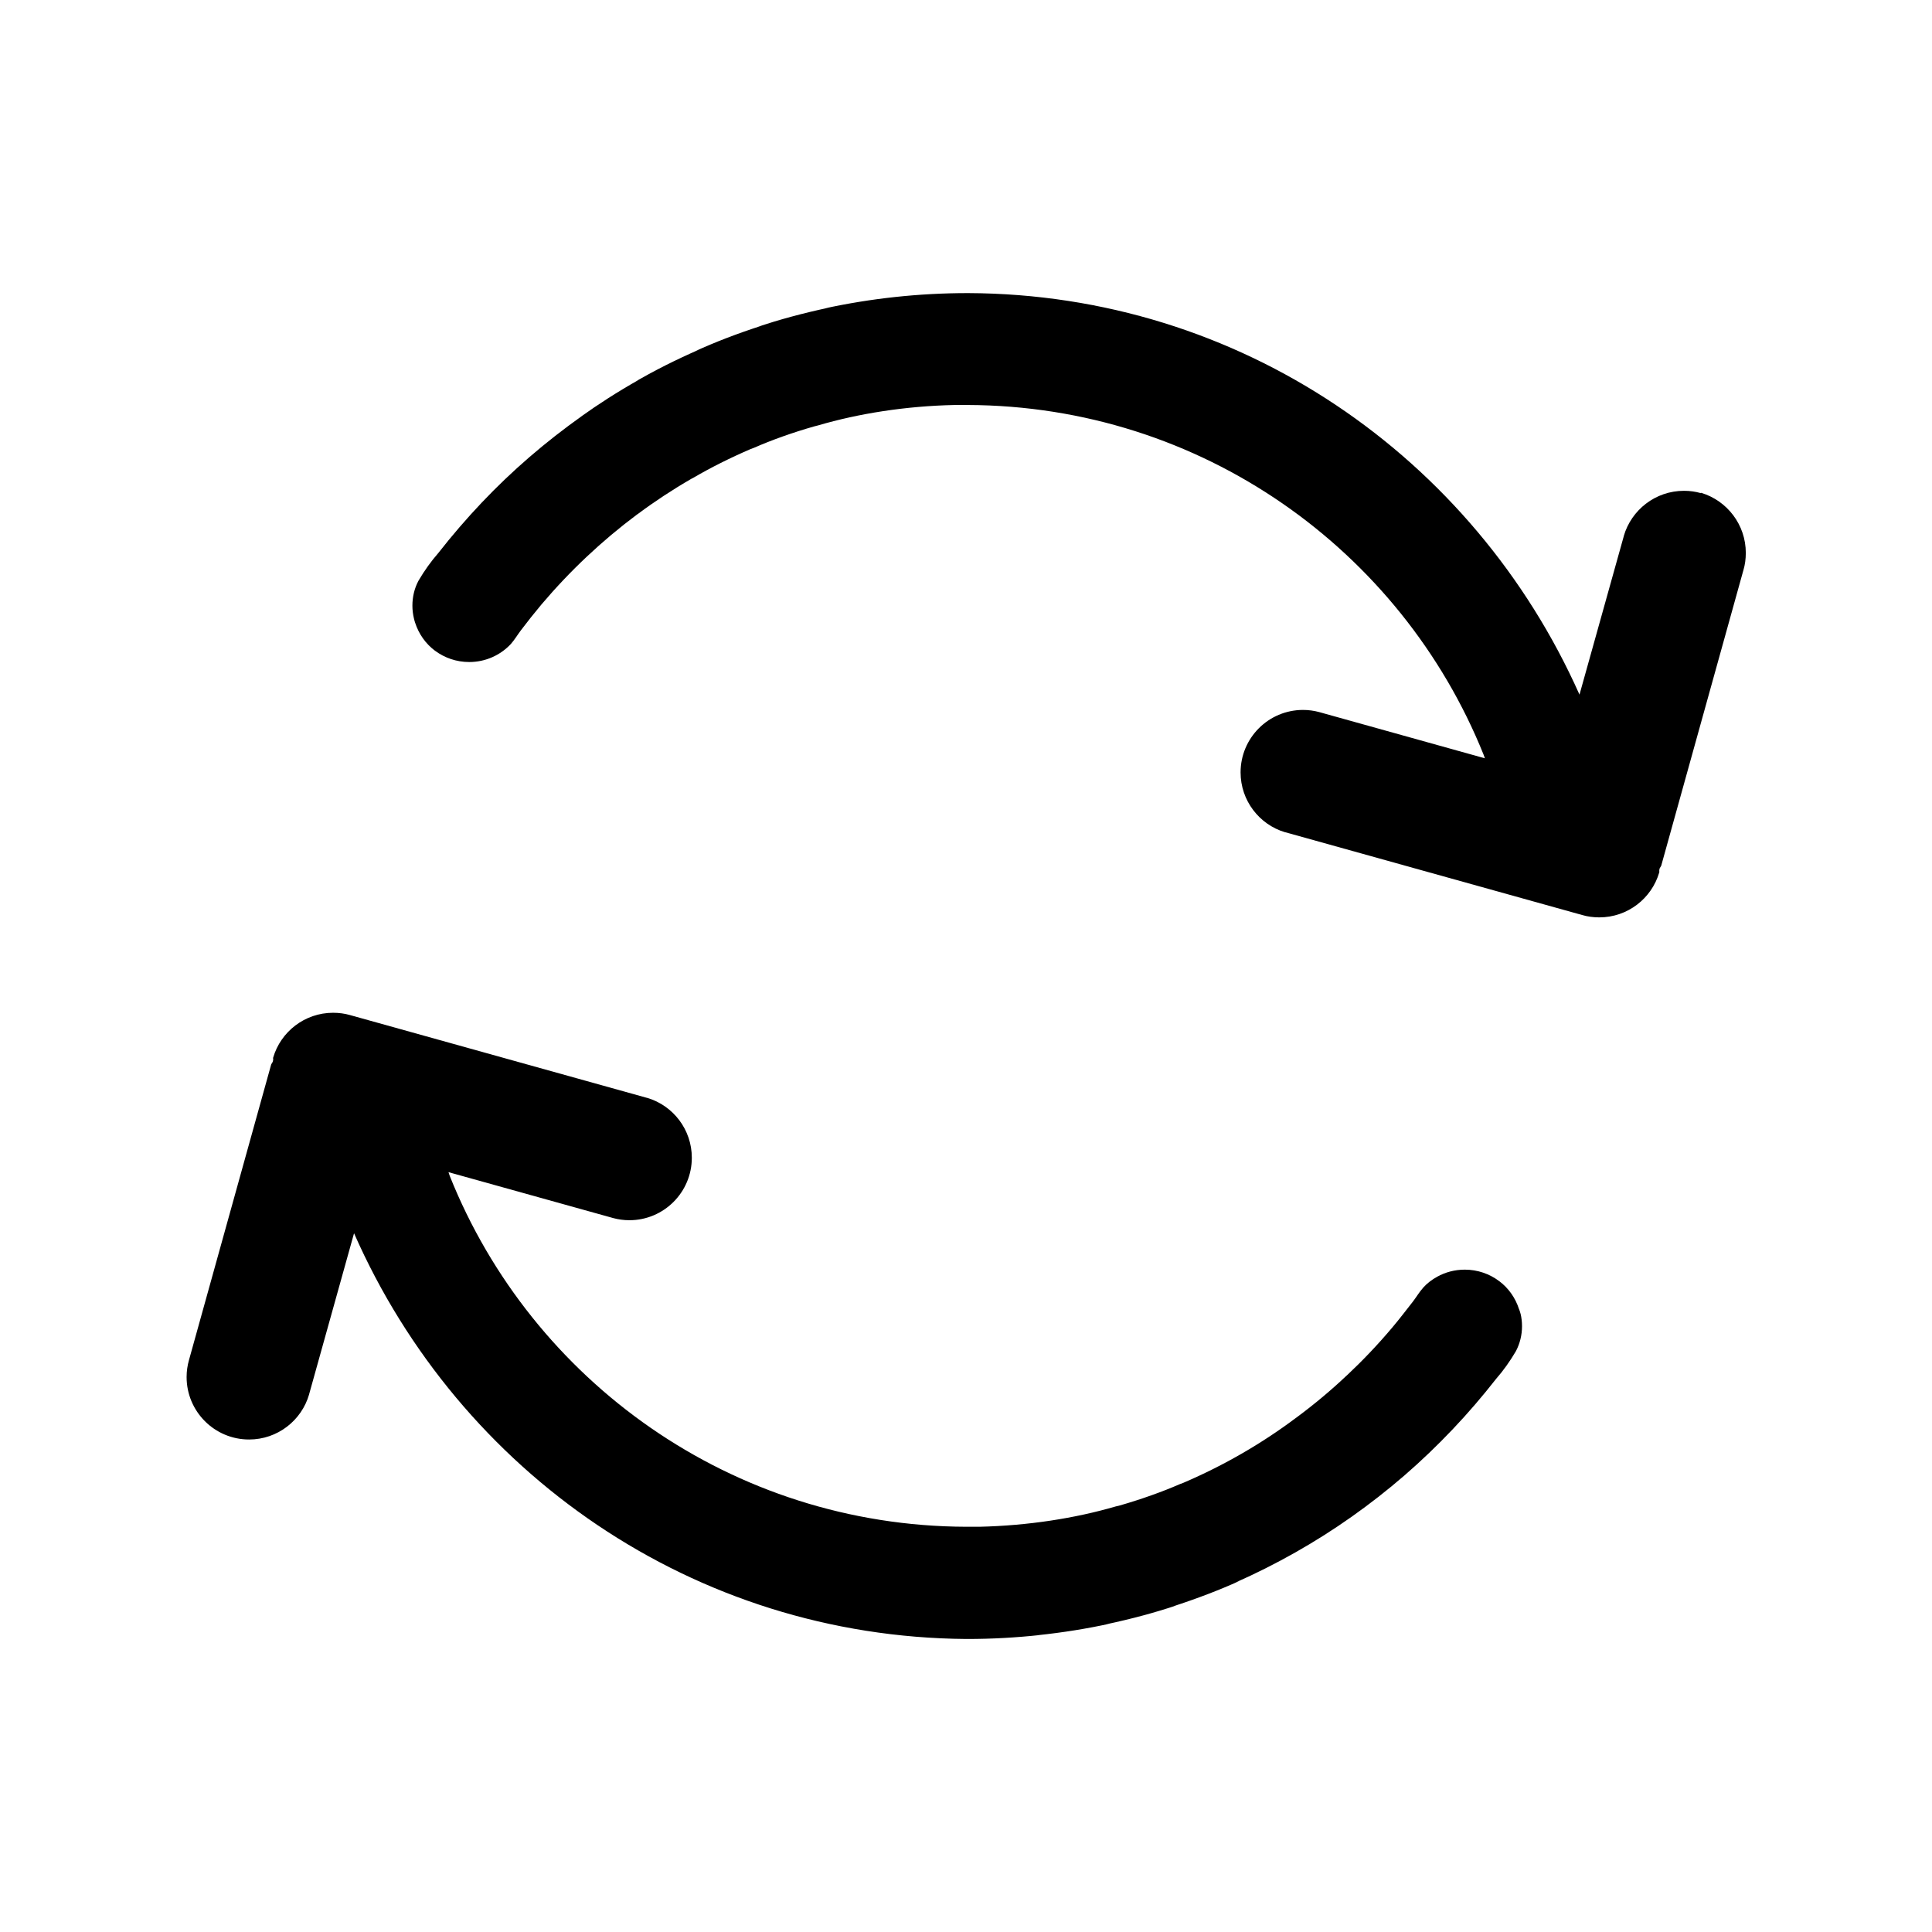 <!-- Generated by IcoMoon.io -->
<svg version="1.1" xmlns="http://www.w3.org/2000/svg" width="24" height="24" viewBox="0 0 24 24">
<title>arrows-rotate</title>
<path d="M21.125 6.125c-0.062-0.018-0.132-0.028-0.206-0.028-0.355 0-0.654 0.238-0.748 0.562l-0.001 0.006-0.549 1.964c-1.315-2.952-4.218-4.976-7.595-4.988h-0.001c-0.613 0-1.21 0.066-1.785 0.191l0.055-0.010c-0.336 0.072-0.611 0.148-0.881 0.237l0.059-0.017c-0.324 0.105-0.584 0.206-0.838 0.321l0.051-0.021c-0.305 0.134-0.55 0.259-0.788 0.395l0.041-0.021c-0.277 0.157-0.506 0.305-0.727 0.463l0.025-0.017c-0.468 0.332-0.878 0.687-1.25 1.079l-0.003 0.003q-0.285 0.301-0.54 0.627c-0.090 0.103-0.172 0.218-0.243 0.339l-0.006 0.011c-0.046 0.088-0.072 0.192-0.072 0.303 0 0.055 0.007 0.108 0.019 0.159l-0.001-0.005c0.005 0.022 0.010 0.041 0.016 0.059l-0.001-0.004c0.046 0.144 0.133 0.265 0.248 0.351l0.002 0.001c0.117 0.087 0.264 0.139 0.423 0.139 0.204 0 0.388-0.086 0.517-0.224l0-0c0.046-0.052 0.082-0.113 0.124-0.169q0.124-0.164 0.257-0.323c0.357-0.421 0.751-0.791 1.183-1.114l0.019-0.013c0.198-0.148 0.424-0.297 0.659-0.433l0.034-0.018c0.203-0.119 0.448-0.242 0.701-0.351l0.045-0.017c0.212-0.093 0.475-0.188 0.746-0.265l0.047-0.012c0.508-0.149 1.092-0.241 1.697-0.254l0.007-0h0.155c2.904 0.009 5.387 1.803 6.409 4.342l0.017 0.047-2.061-0.575c-0.060-0.016-0.128-0.026-0.198-0.026-0.429 0-0.776 0.348-0.776 0.776 0 0.35 0.232 0.647 0.551 0.743l0.006 0.001 3.691 1.029c0.062 0.018 0.134 0.028 0.208 0.028 0.353 0 0.651-0.236 0.745-0.559l0.001-0.005c-0.001-0.004-0.001-0.009-0.001-0.014s0.001-0.010 0.001-0.015l-0 0 0.005-0.018 0.018-0.030 1.022-3.675c0.019-0.063 0.029-0.136 0.029-0.212 0-0.351-0.233-0.648-0.552-0.745l-0.006-0.001z"></path>
<path d="M18.871 16.266c-0.046-0.145-0.133-0.266-0.248-0.352l-0.002-0.001c-0.117-0.088-0.265-0.141-0.425-0.141-0.125 0-0.242 0.032-0.343 0.088l0.004-0.002c-0.070 0.038-0.13 0.084-0.18 0.14l-0 0.001c-0.046 0.051-0.082 0.113-0.124 0.168-0.082 0.104-0.168 0.218-0.257 0.323-0.182 0.216-0.368 0.411-0.564 0.595l-0.004 0.003c-0.192 0.182-0.399 0.355-0.616 0.516l-0.018 0.013c-0.416 0.312-0.889 0.587-1.394 0.803l-0.045 0.017c-0.21 0.092-0.473 0.186-0.743 0.264l-0.050 0.012c-0.507 0.148-1.092 0.239-1.695 0.253l-0.008 0h-0.156c-2.91-0.009-5.398-1.811-6.416-4.358l-0.016-0.047 2.049 0.571c0.060 0.016 0.128 0.026 0.198 0.026 0.429 0 0.776-0.348 0.776-0.776 0-0.35-0.232-0.647-0.551-0.743l-0.006-0.001-3.691-1.029c-0.063-0.018-0.134-0.028-0.208-0.028-0.353 0-0.651 0.236-0.745 0.558l-0.001 0.005c0.001 0.004 0.002 0.009 0.002 0.014s-0.001 0.010-0.002 0.015l0-0-0.005 0.019-0.018 0.030-1.022 3.675c-0.018 0.063-0.029 0.135-0.029 0.209 0 0.428 0.347 0.776 0.776 0.776 0.354 0 0.653-0.237 0.746-0.561l0.001-0.005 0.557-1.996c1.309 2.971 4.217 5.014 7.605 5.040l0.003 0c0.003 0 0.006 0 0.010 0 0.305 0 0.607-0.017 0.903-0.049l-0.037 0.003c0.333-0.035 0.624-0.083 0.909-0.145l-0.056 0.010c0.335-0.071 0.611-0.147 0.88-0.236l-0.058 0.017c0.326-0.106 0.587-0.207 0.841-0.321l-0.053 0.021q0.382-0.169 0.746-0.375t0.702-0.445c0.226-0.16 0.444-0.33 0.653-0.511s0.408-0.372 0.599-0.573 0.37-0.41 0.54-0.627c0.090-0.103 0.172-0.218 0.243-0.339l0.006-0.011c0.046-0.089 0.073-0.193 0.073-0.304 0-0.054-0.006-0.106-0.018-0.156l0.001 0.005c-0.006-0.023-0.012-0.041-0.019-0.060l0.001 0.003z"></path>
</svg>
